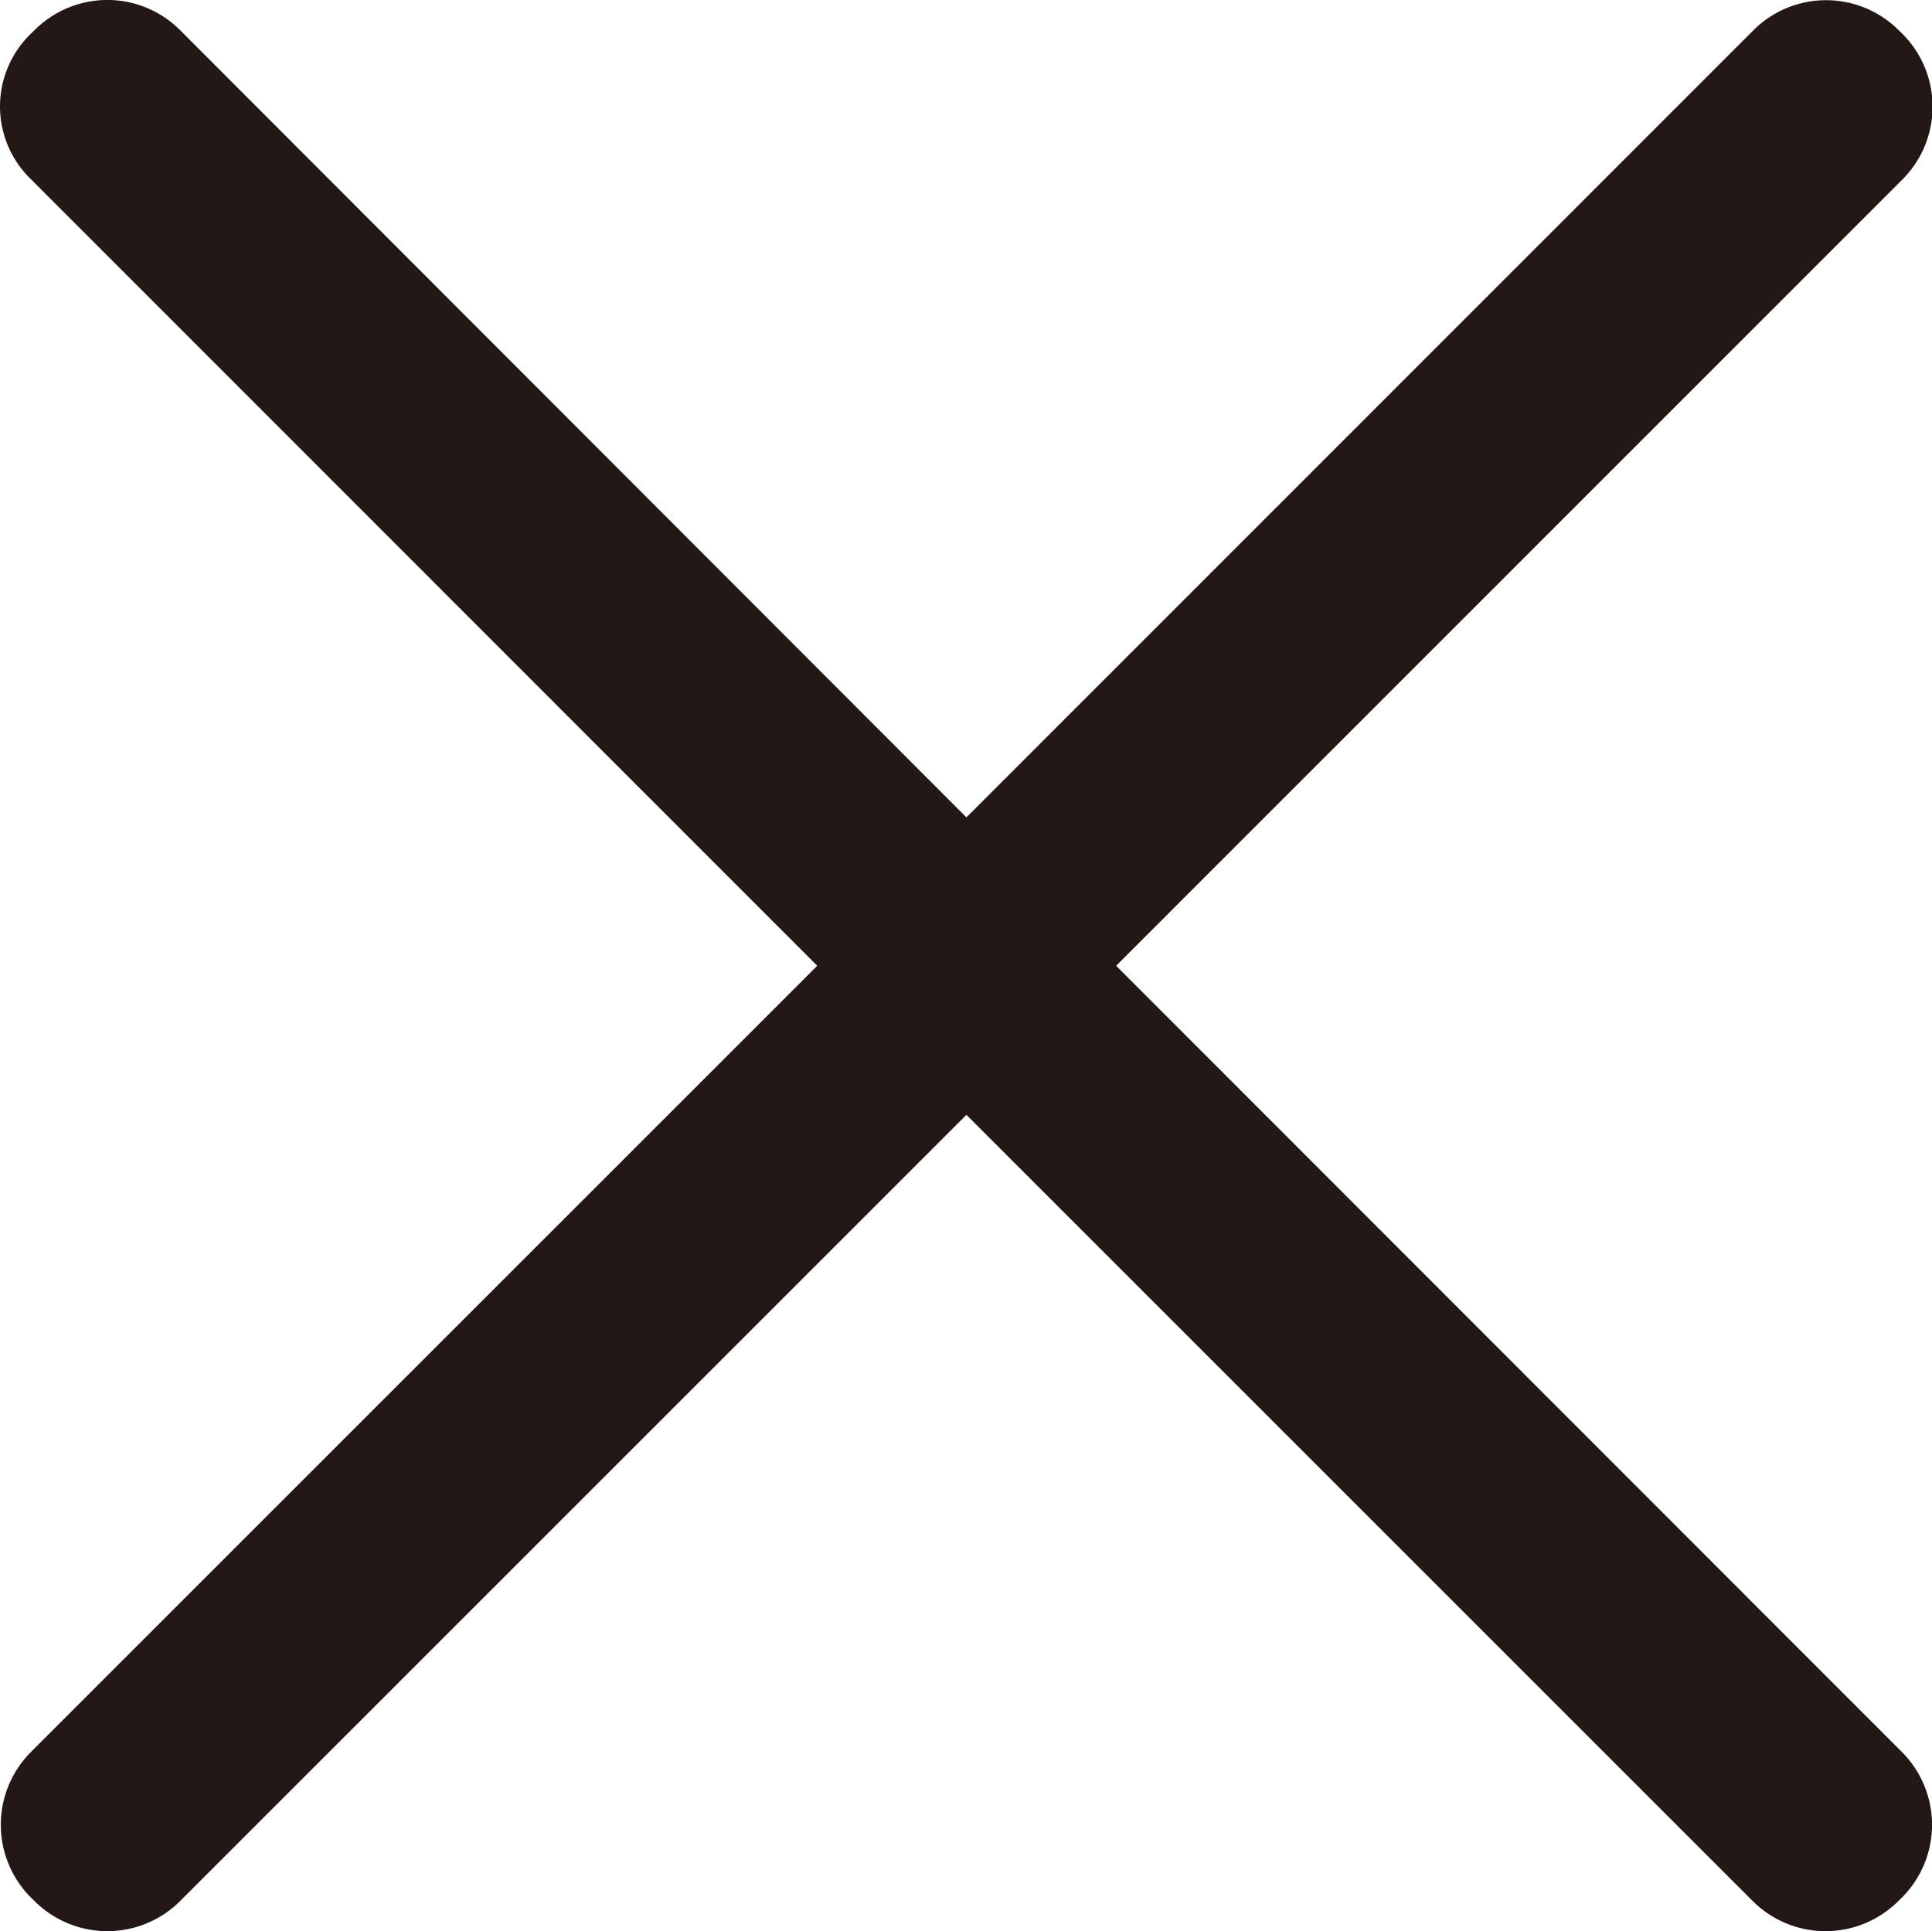 <svg xmlns="http://www.w3.org/2000/svg" viewBox="0 0 180.02 179.95"><defs><style>.cls-1{fill:#231815;}</style></defs><title>close-black</title><g id="图层_2" data-name="图层 2"><g id="图层_1-2" data-name="图层 1"><path class="cls-1" d="M104,90l73.3-73.31a9.6,9.6,0,0,0,0-13.5l-.4-.39a9.58,9.58,0,0,0-13.5,0L90.05,76.17,16.75,2.78a9.58,9.58,0,0,0-13.5,0l-.4.39a9.42,9.42,0,0,0,0,13.5L76.15,90l-73.3,73.3a9.6,9.6,0,0,0,0,13.5l.4.39a9.6,9.6,0,0,0,13.5,0l73.3-73.3,73.3,73.3a9.6,9.6,0,0,0,13.5,0l.4-.39a9.6,9.6,0,0,0,0-13.5Z"/></g></g></svg>